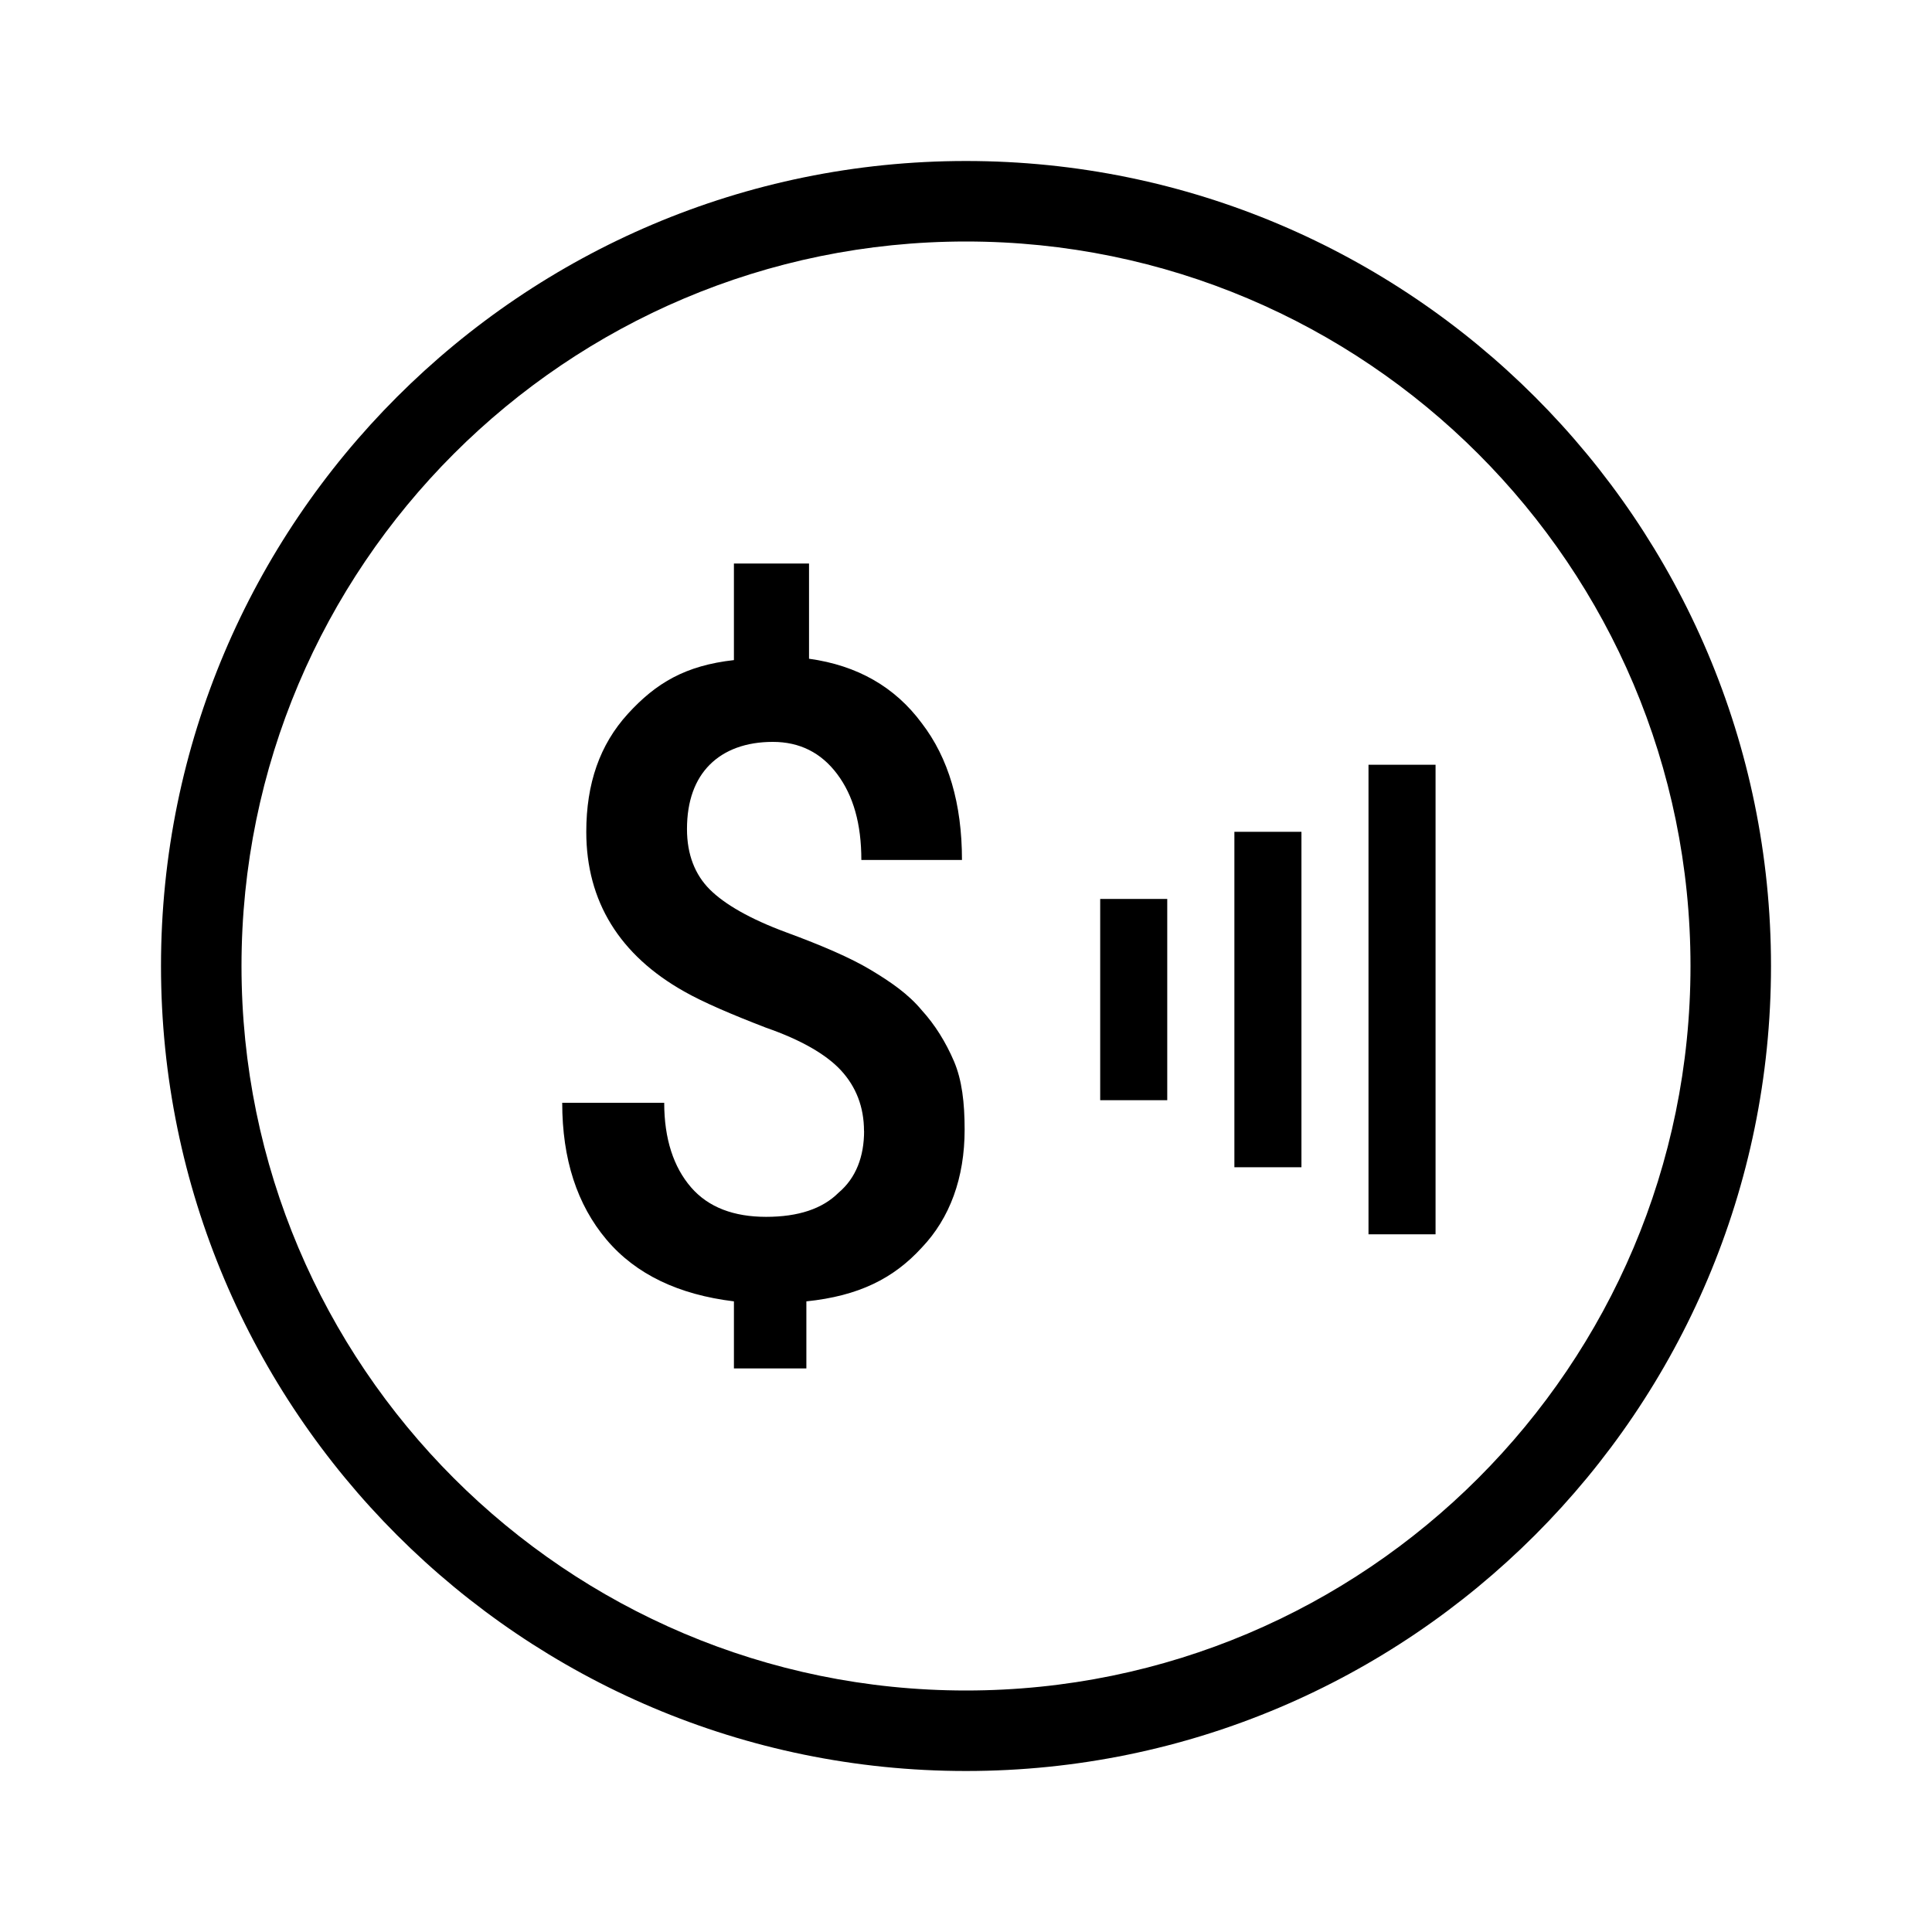 <?xml version="1.0" encoding="UTF-8"?>
<svg version="1.1" viewBox="0 0 24 24" xml:space="preserve" xmlns="http://www.w3.org/2000/svg"><path d="m12 22c-5.517 0-10-4.483-10-10s4.483-10 10-10 10 4.483 10 10-4.483 10-10 10zm0-19c-4.967 0-9 4.033-9 9s4.033 9 9 9 9-4.033 9-9-4.033-9-9-9z"/><path d="m10.733 14.05c0-0.3-0.1-0.55-0.283-0.75s-0.5-0.383-0.933-0.533c-0.433-0.167-0.783-0.317-1.017-0.45-0.8-0.45-1.217-1.117-1.217-1.983 0-0.6 0.167-1.083 0.517-1.467s0.717-0.6 1.317-0.667v-1.2h0.933v1.183c0.6 0.083 1.067 0.35 1.4 0.8 0.333 0.433 0.5 1 0.5 1.7h-1.25c0-0.45-0.1-0.8-0.3-1.067s-0.467-0.4-0.8-0.4-0.6 0.1-0.783 0.283-0.283 0.45-0.283 0.8c0 0.317 0.1 0.567 0.283 0.75s0.5 0.367 0.95 0.533 0.8 0.317 1.05 0.467 0.467 0.3 0.633 0.5c0.167 0.183 0.3 0.4 0.4 0.633s0.133 0.517 0.133 0.85c0 0.6-0.183 1.1-0.533 1.467-0.35 0.383-0.783 0.6-1.433 0.667v0.833h-0.9v-0.833c-0.683-0.083-1.217-0.333-1.583-0.767s-0.55-1-0.55-1.7h1.267c0 0.45 0.117 0.8 0.333 1.05s0.533 0.367 0.933 0.367 0.7-0.1 0.9-0.3c0.217-0.183 0.317-0.45 0.317-0.767z"/><path d="m17 9.5h0.833v5.833h-0.833z"/><path d="m15.334 10.333h0.833v4.167h-0.833z"/><path d="m13.667 11.167h0.833v2.5h-0.833z"/></svg>
